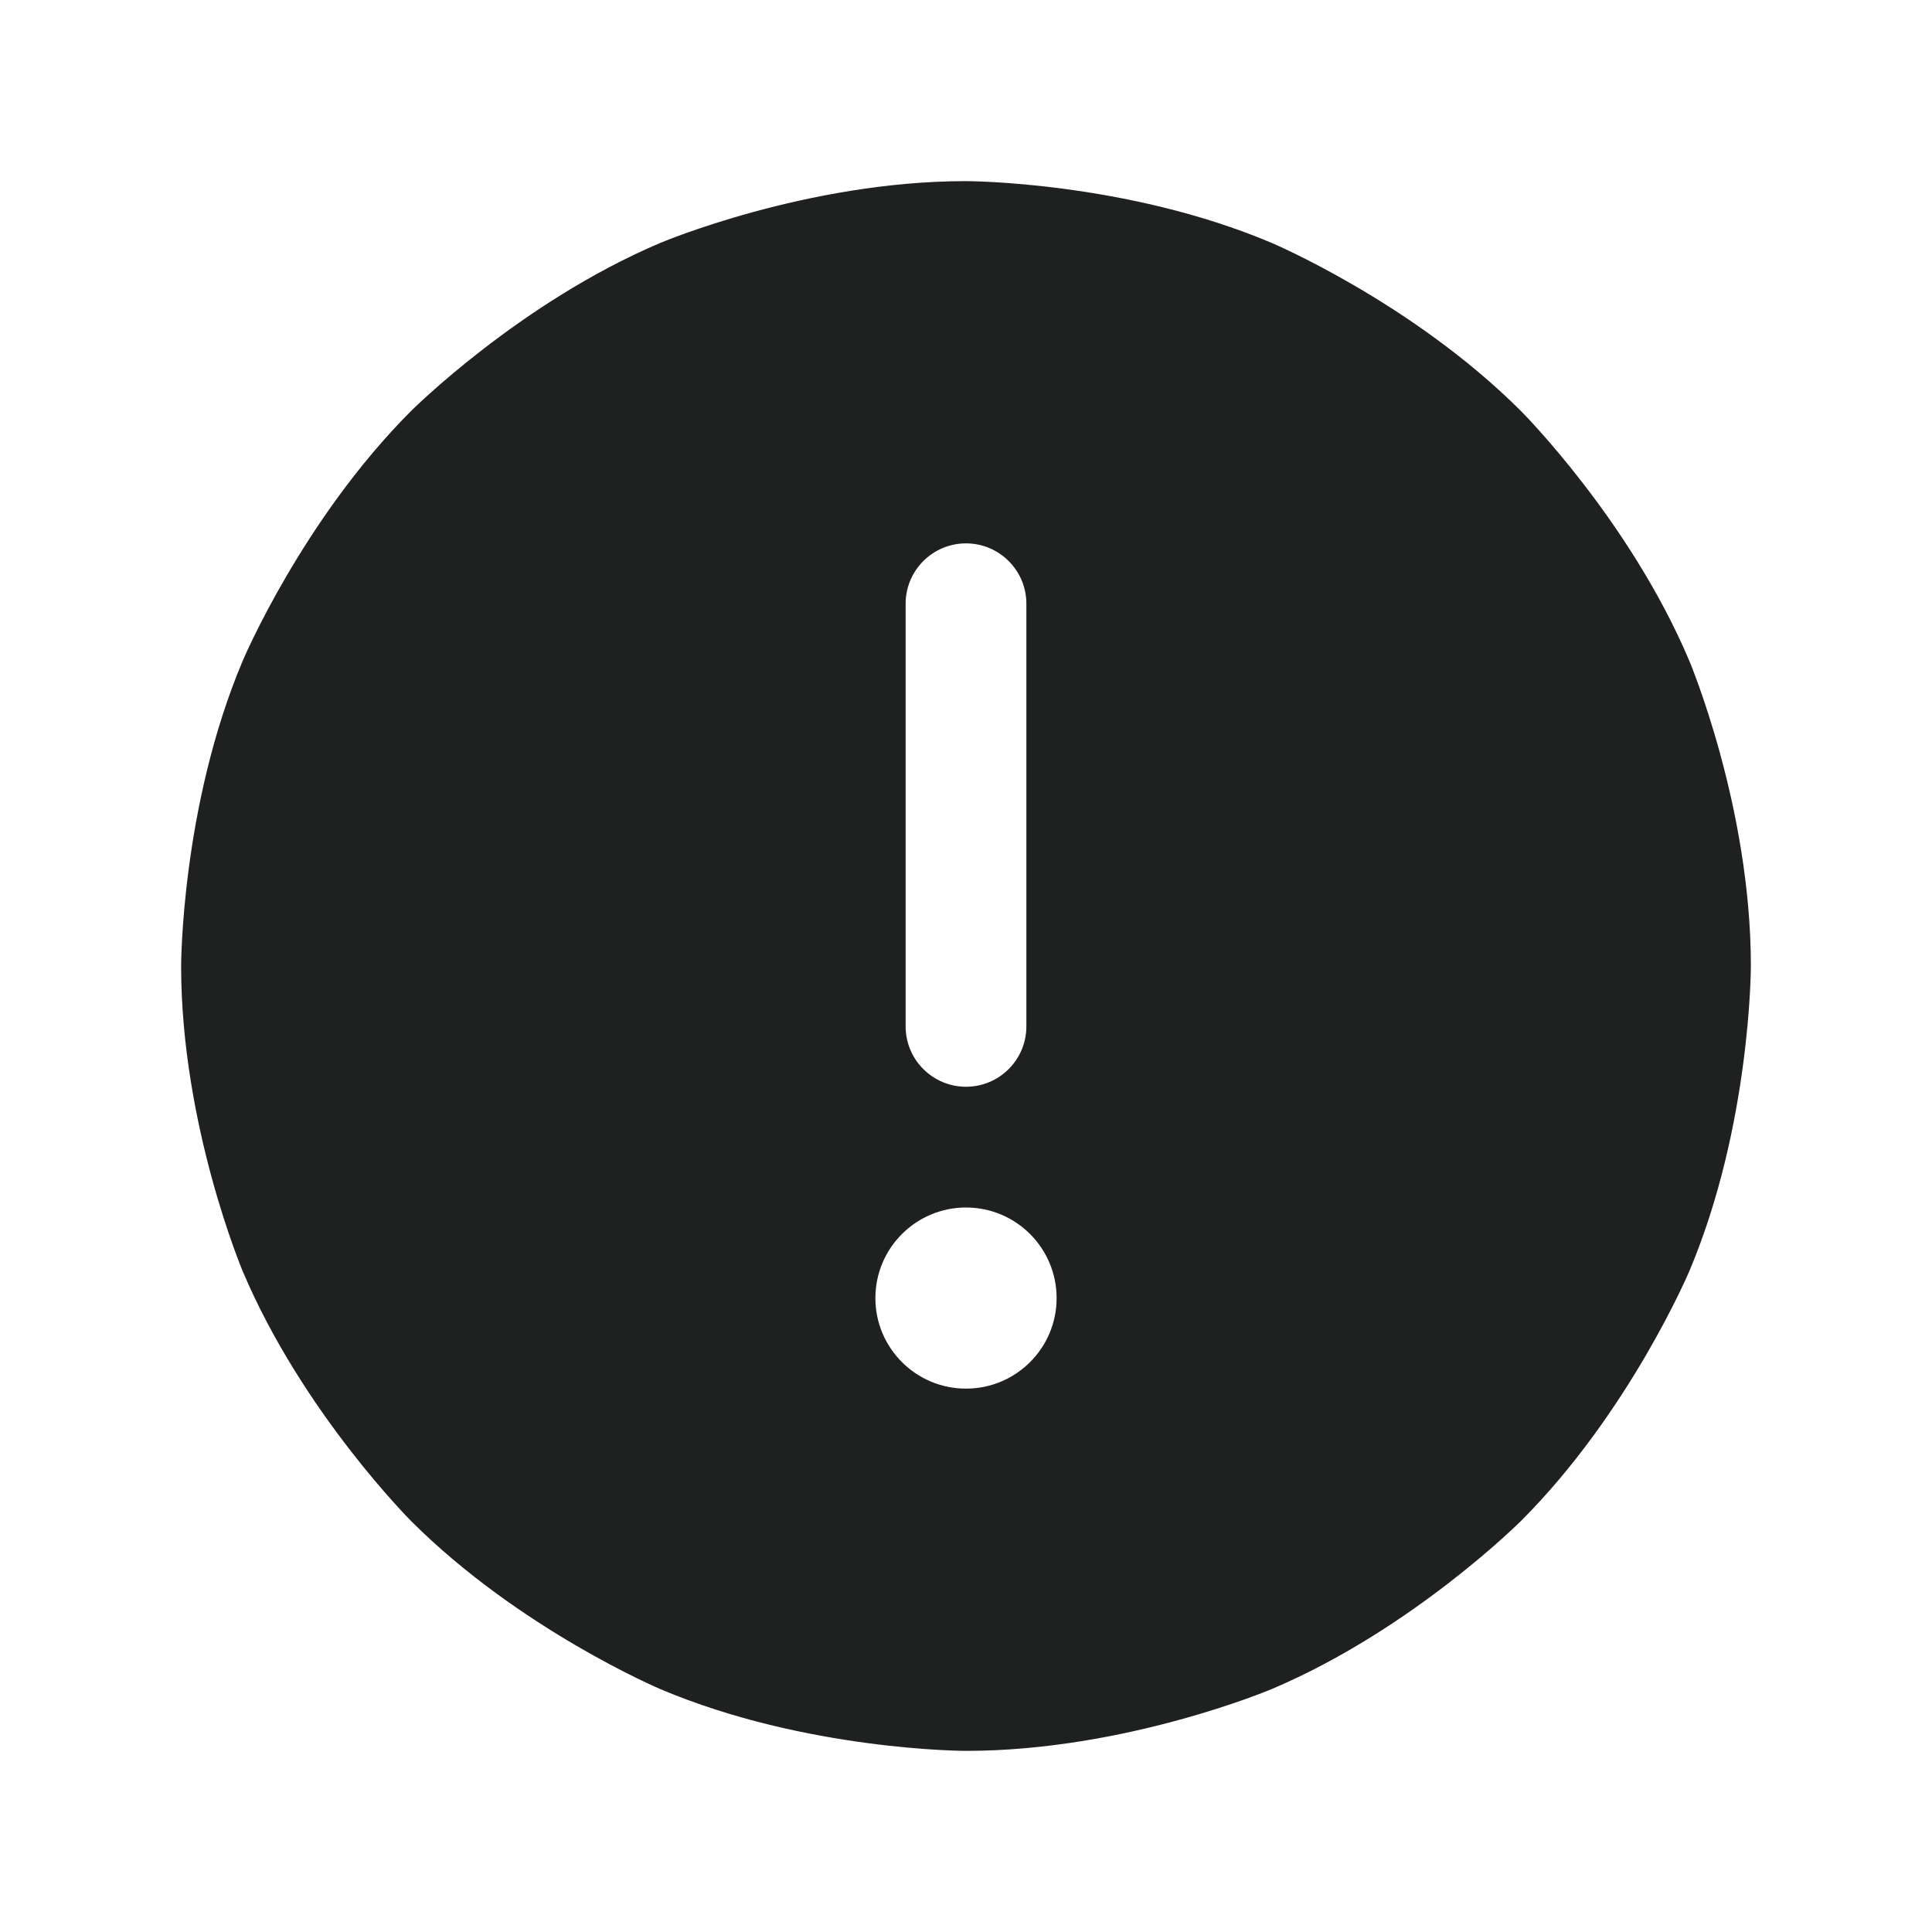 <svg width="20" height="20" viewBox="0 0 20 20" fill="none" xmlns="http://www.w3.org/2000/svg">
<path fill-rule="evenodd" clip-rule="evenodd" d="M13.163 2.514C11.653 1.875 10 1.875 10 1.875C8.347 1.875 6.837 2.514 6.837 2.514C5.379 3.131 4.255 4.255 4.255 4.255C3.131 5.379 2.514 6.837 2.514 6.837C1.875 8.347 1.875 10 1.875 10C1.875 11.653 2.514 13.163 2.514 13.163C3.131 14.621 4.255 15.745 4.255 15.745C5.379 16.869 6.837 17.486 6.837 17.486C8.347 18.125 10 18.125 10 18.125C11.653 18.125 13.163 17.486 13.163 17.486C14.621 16.869 15.745 15.745 15.745 15.745C16.869 14.621 17.486 13.163 17.486 13.163C18.125 11.653 18.125 10 18.125 10C18.125 8.347 17.486 6.837 17.486 6.837C16.869 5.379 15.745 4.255 15.745 4.255C14.621 3.131 13.163 2.514 13.163 2.514ZM9.375 10.625V6.25C9.375 5.905 9.655 5.625 10 5.625C10.345 5.625 10.625 5.905 10.625 6.25V10.625C10.625 10.97 10.345 11.25 10 11.25C9.655 11.25 9.375 10.97 9.375 10.625ZM10 14.375C10.518 14.375 10.938 13.955 10.938 13.438C10.938 12.92 10.518 12.5 10 12.5C9.482 12.5 9.062 12.92 9.062 13.438C9.062 13.955 9.482 14.375 10 14.375Z" fill="#1F2020"/>
</svg>
